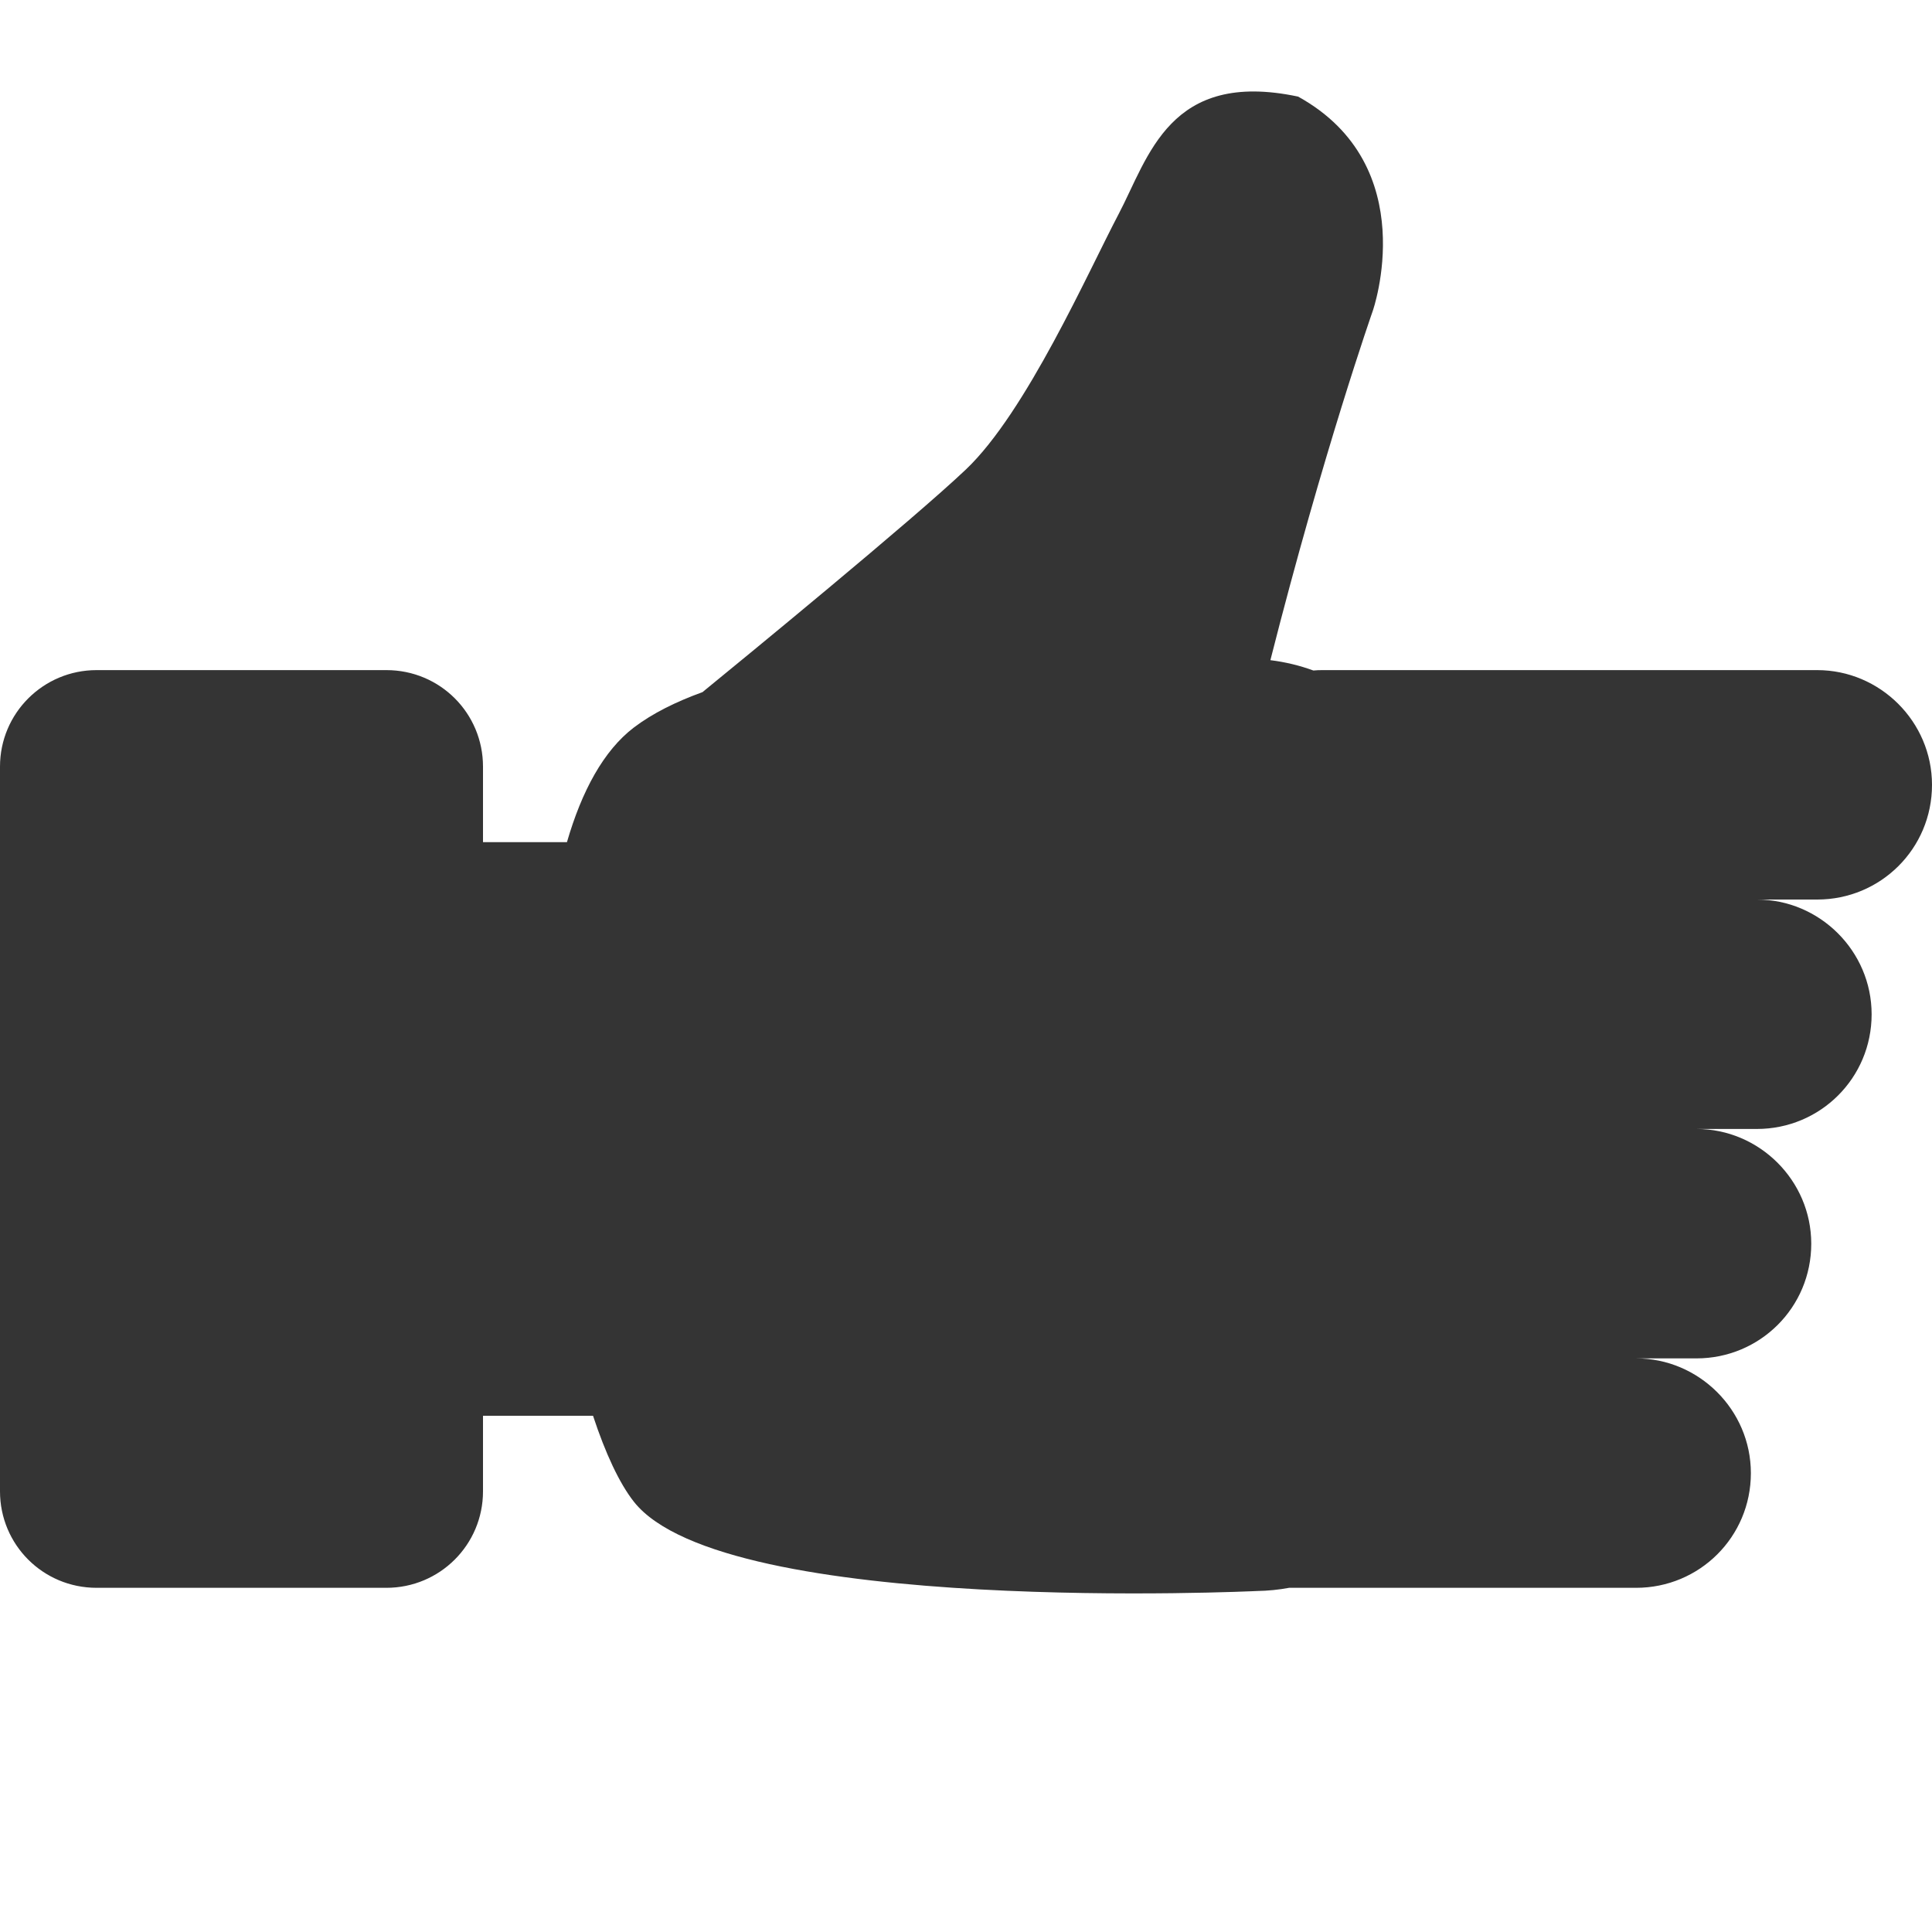 <?xml version="1.0" encoding="UTF-8" standalone="no"?>
<svg width="20px" height="20px" viewBox="0 0 20 20" version="1.1" xmlns="http://www.w3.org/2000/svg" xmlns:xlink="http://www.w3.org/1999/xlink" xmlns:sketch="http://www.bohemiancoding.com/sketch/ns">
    <!-- Generator: Sketch 3.0.4 (8053) - http://www.bohemiancoding.com/sketch -->
    <title>like-button</title>
    <desc>Created with Sketch.</desc>
    <defs></defs>
    <g id="Page-1" stroke="none" stroke-width="1" fill="none" fill-rule="evenodd" sketch:type="MSPage">
        <g id="dislike-button" sketch:type="MSLayerGroup" transform="translate(10, 9) rotate(-180) translate(-10, -9) translate(0, 1)" fill="#343434">
            <g id="Page-1" sketch:type="MSShapeGroup">
                <path d="M7.272,6.271 C6.996,6.371 6.754,6.491 6.562,6.637 C6.248,6.876 6.022,7.296 5.869,7.824 L5.869,7.824 L5,7.824 L5,7.042 C5,6.49 4.556,6.043 4,6.043 L1,6.043 C0.448,6.043 1.77635684e-15,6.489 1.77635684e-15,7.042 L1.77635684e-15,14.544 C1.77635684e-15,15.096 0.444,15.543 1,15.543 L4,15.543 C4.552,15.543 5,15.098 5,14.544 L5,13.762 L6.139,13.762 C6.267,14.15 6.411,14.46 6.562,14.652 C7.5,15.84 13.014,15.576 13.014,15.576 C13.127,15.574 13.237,15.563 13.345,15.543 L13.345,15.543 L16.937,15.543 C17.593,15.543 18.125,15.016 18.125,14.356 C18.125,13.7 17.586,13.168 16.937,13.168 L15.968,13.168 L17.562,13.168 C18.218,13.168 18.75,12.641 18.75,11.981 C18.75,11.325 18.211,10.793 17.562,10.793 L16.281,10.793 L18.187,10.793 C18.843,10.793 19.375,10.266 19.375,9.606 C19.375,8.95 18.836,8.418 18.187,8.418 L16.593,8.418 L18.812,8.418 C19.468,8.418 20,7.891 20,7.231 C20,6.575 19.461,6.043 18.812,6.043 L13.688,6.043 C13.657,6.043 13.626,6.044 13.596,6.047 C13.454,5.995 13.305,5.959 13.151,5.94 C13.7,3.778 14.211,2.324 14.211,2.324 C14.211,2.324 14.737,0.824 13.438,0.106 C12.105,-0.176 11.891,0.731 11.579,1.324 C11.266,1.918 10.625,3.371 10,3.965 C9.448,4.489 7.68,5.938 7.272,6.271 L7.272,6.271 Z" id="Rectangle-39" transform="translate(10, 8.053) rotate(180) translate(-10, -8.053) "></path>
            </g>
        </g>
    </g>
</svg>